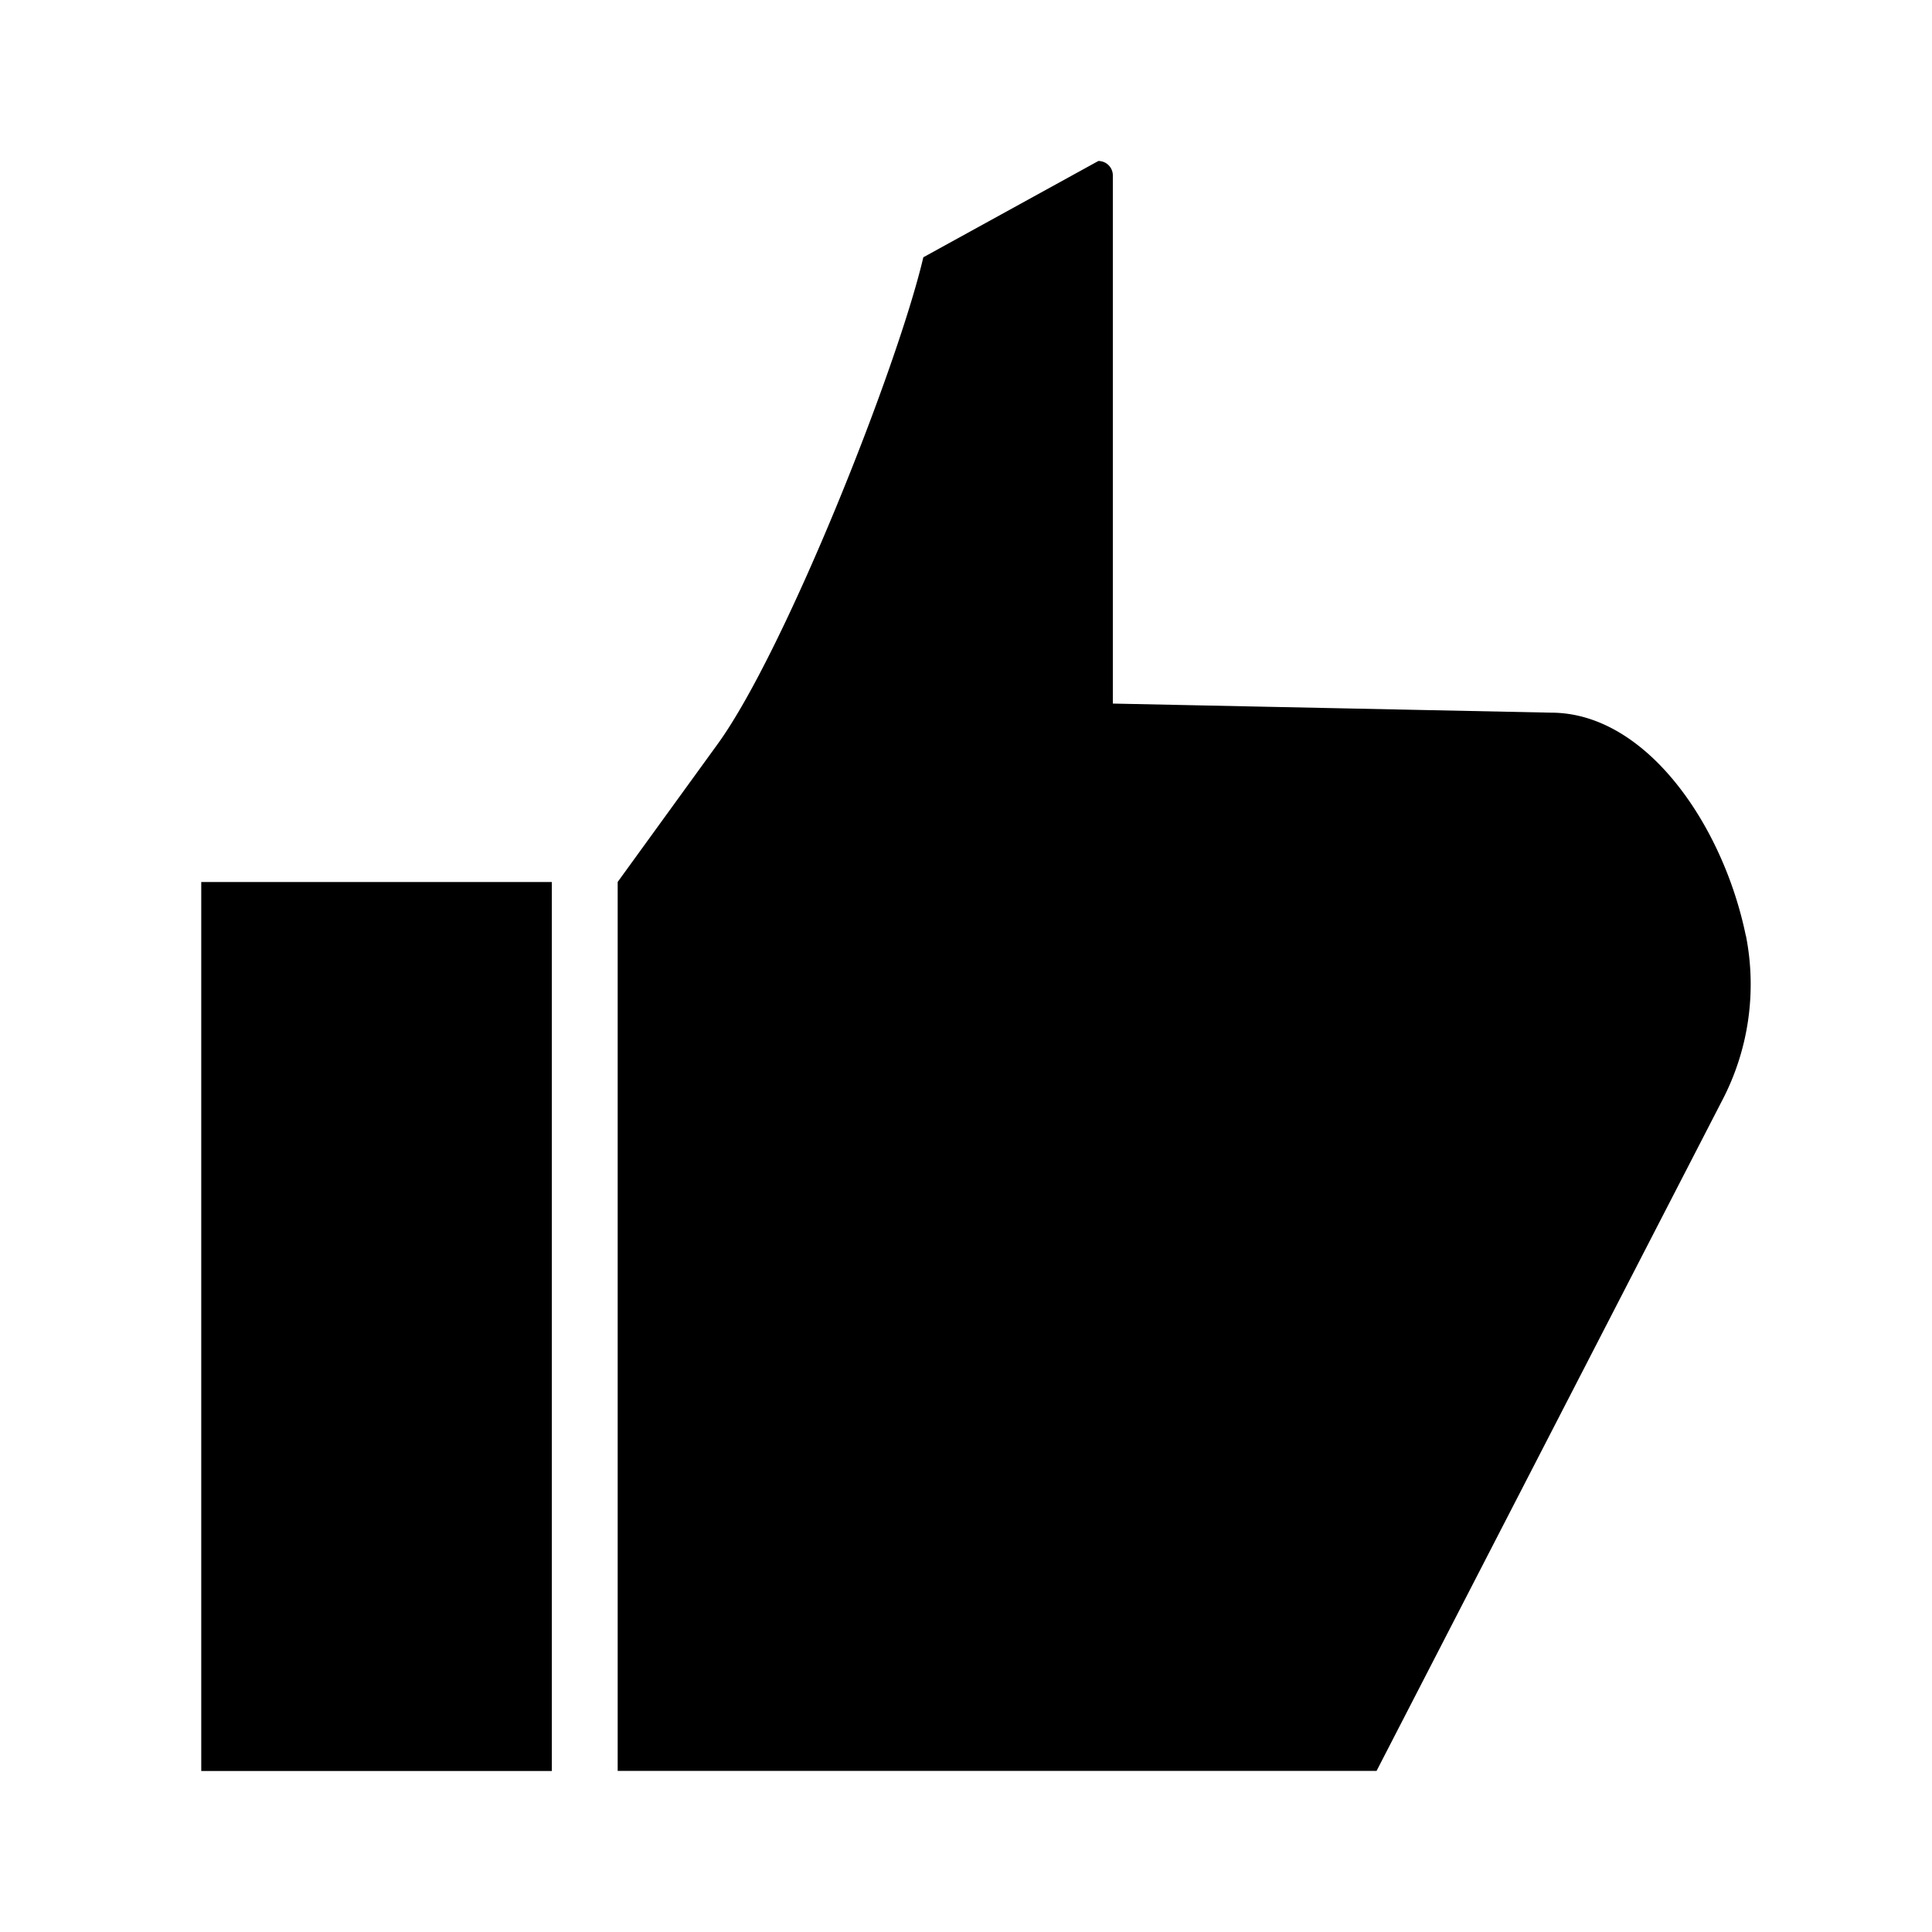<svg xmlns="http://www.w3.org/2000/svg" width="24" height="24" viewBox="0 0 24 24"><path d="M21.687 11.623c-.282-1.371-1.236-2.77-2.419-2.77l-5.444-.113V2.179a.179.179 0 0 0-.18-.179L11.47 3.196c-.325 1.384-1.72 4.893-2.553 6.044l-1.244 1.716v11.043H17.1l4.292-8.326a3.115 3.115 0 0 0 .296-2.052v.002ZM2.5 10.957V22h4.355V10.957H2.5Z"/></svg>
